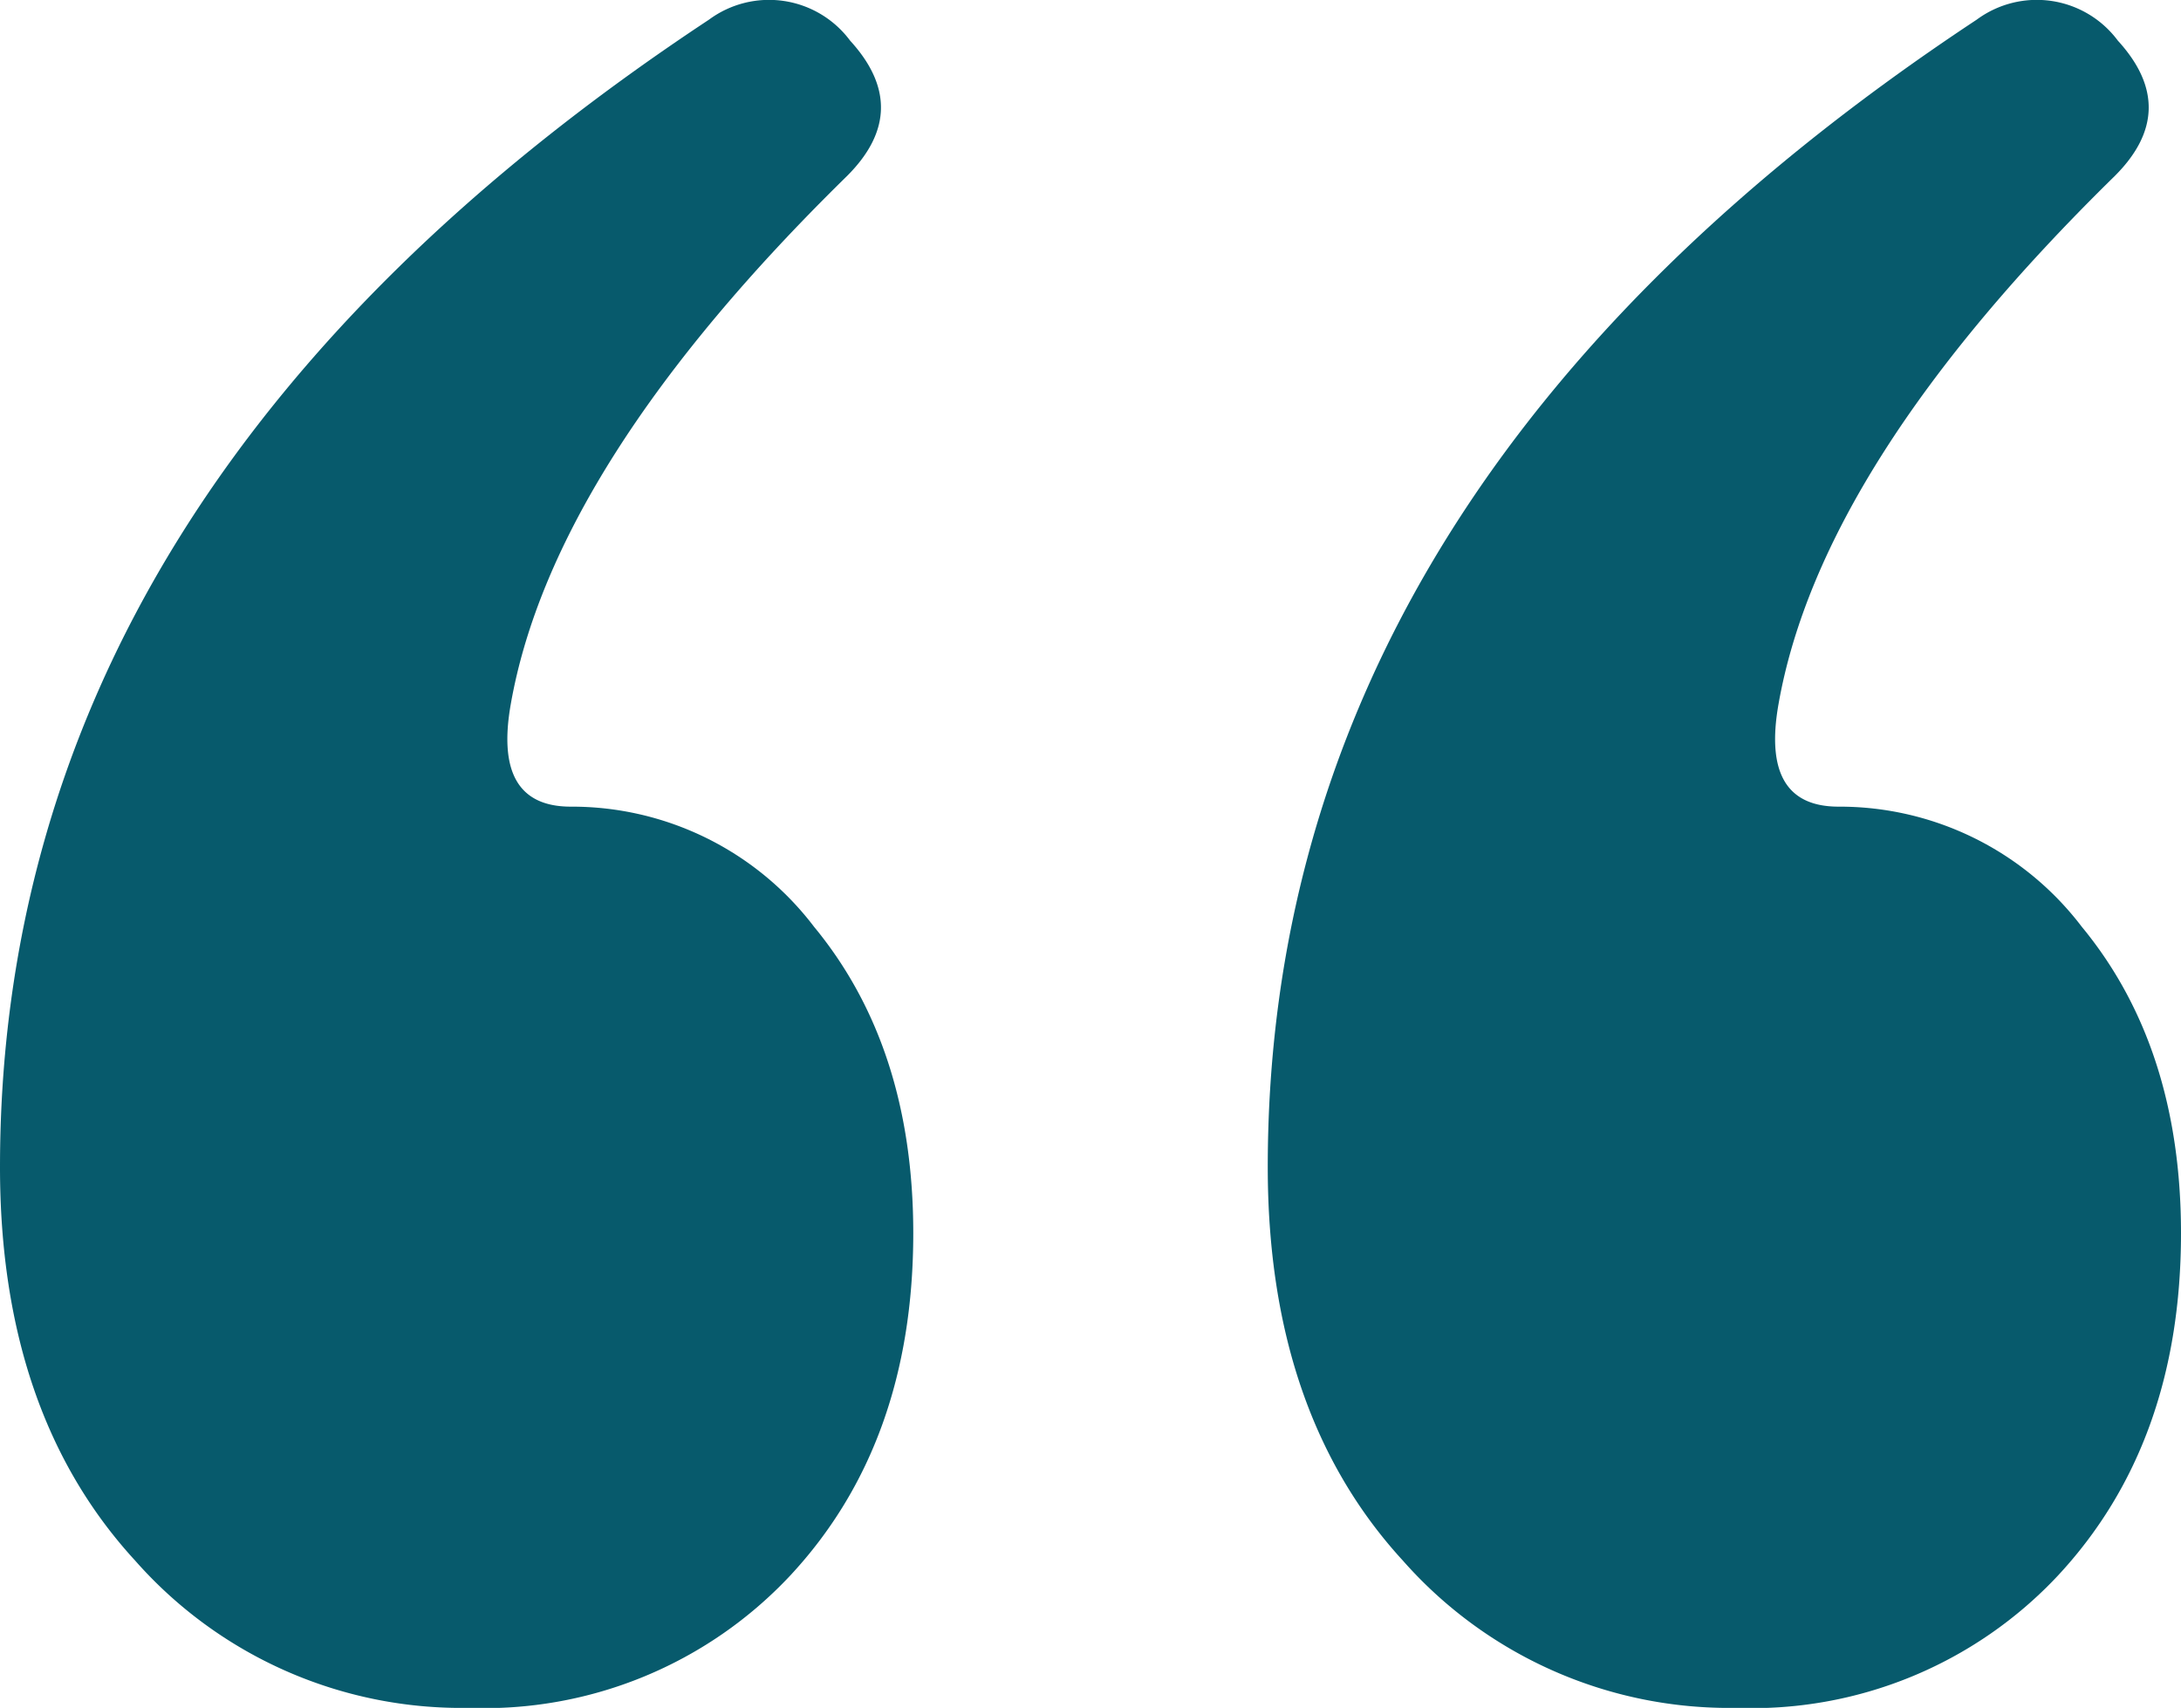 <svg xmlns="http://www.w3.org/2000/svg" width="85.266" height="66.776" viewBox="0 0 85.266 66.776">
    <path id="prefix__simbol_" d="M46.317 130.2a3.95 3.95 0 0 1 5.52.822q2.466 2.7-.117 5.285-11.51 11.275-13.154 20.67-.7 3.993 2.349 3.993a11.893 11.893 0 0 1 9.513 4.7q3.876 4.7 3.876 11.979 0 8.221-4.815 13.389a16.383 16.383 0 0 1-12.567 5.168 17 17 0 0 1-13.036-5.755Q18.6 184.7 18.6 175.066q0-26.543 27.717-44.866zm49.562 0a3.95 3.95 0 0 1 5.52.822q2.466 2.7-.117 5.285-11.51 11.275-13.154 20.67-.7 3.993 2.349 3.993a11.893 11.893 0 0 1 9.513 4.7q3.876 4.7 3.876 11.979 0 8.221-4.815 13.389a16.383 16.383 0 0 1-12.567 5.168 17 17 0 0 1-13.036-5.755q-5.285-5.755-5.285-15.385-.001-26.543 27.716-44.866z" data-name="simbol" transform="translate(-18.6 -129.431)" style="fill:#075a6c"/>
</svg>
